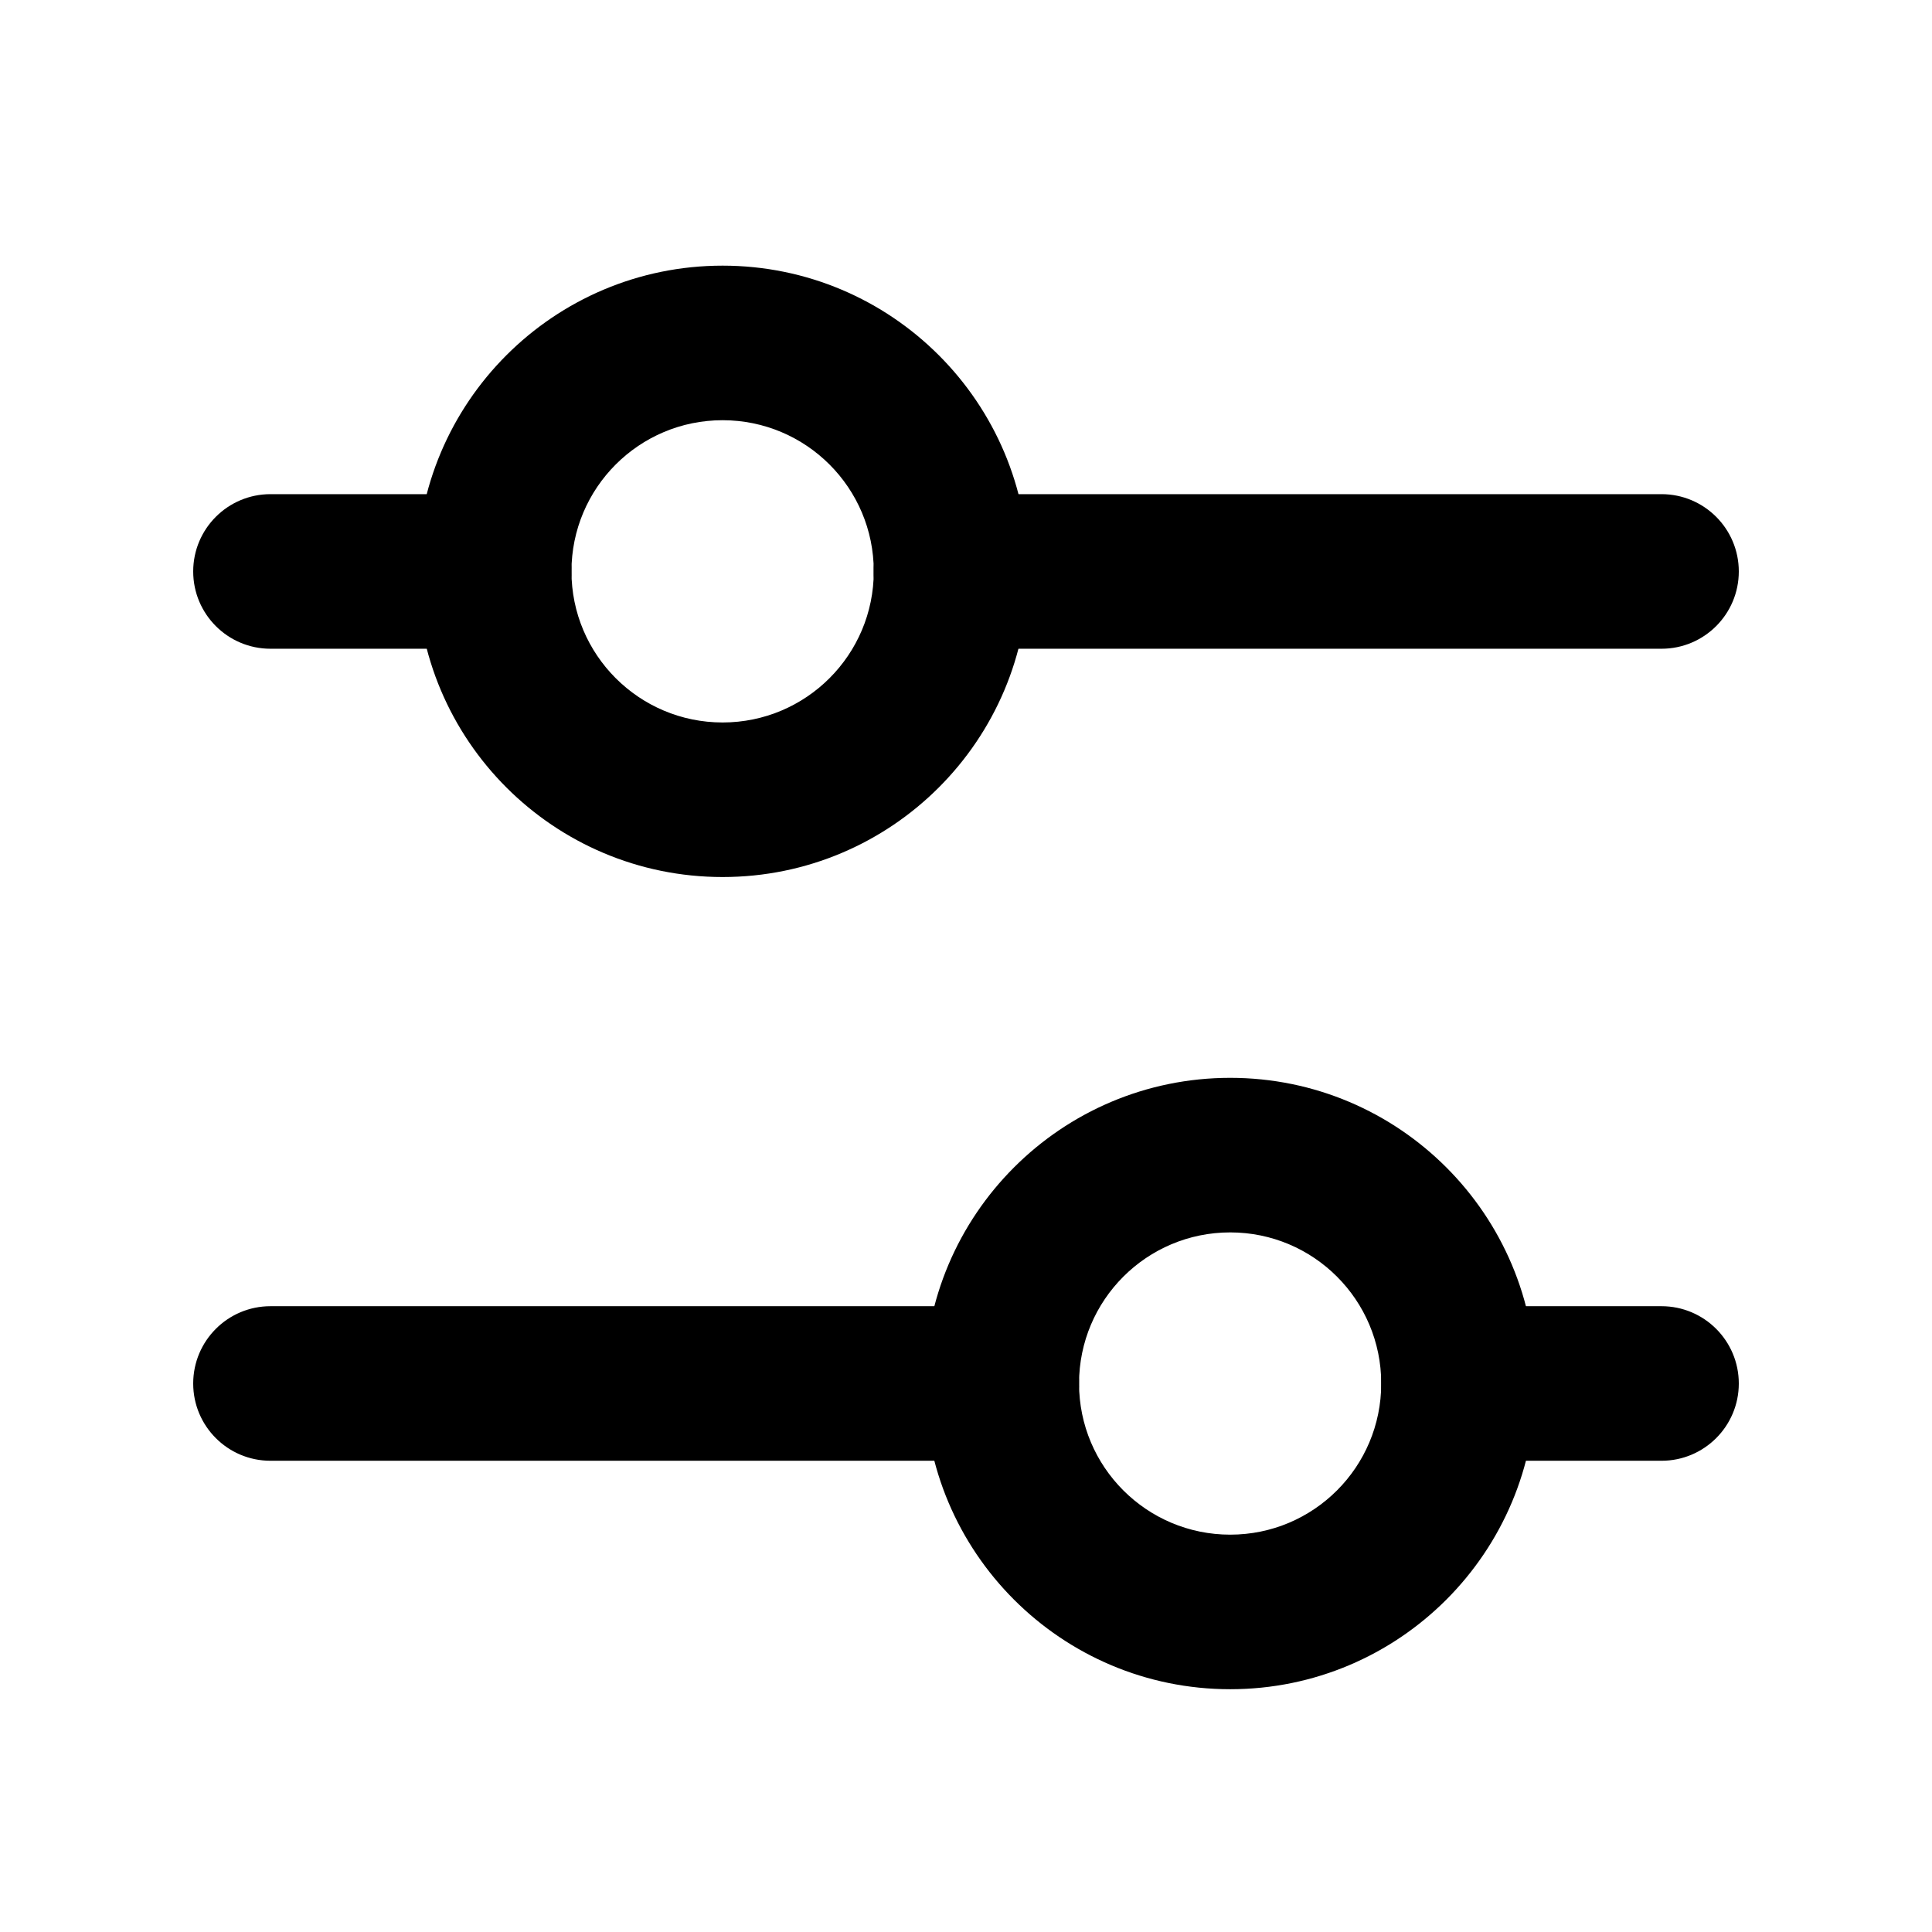 <svg width="80" height="80" viewBox="0 0 80 80" fill="none" xmlns="http://www.w3.org/2000/svg">
<path d="M57.194 57.287C57.194 53.832 54.395 51.032 50.941 51.031C47.483 51.031 44.682 53.833 44.681 57.287C44.681 60.745 47.483 63.547 50.941 63.547C54.395 63.546 57.194 60.747 57.194 57.287ZM63.594 57.287C63.594 64.277 57.934 69.946 50.941 69.947C43.948 69.947 38.281 64.279 38.281 57.287C38.282 50.299 43.949 44.631 50.941 44.631C57.934 44.632 63.594 50.301 63.594 57.287Z" fill="black"/>
<path d="M36.181 23.659C36.181 20.202 33.379 17.401 29.922 17.4C26.465 17.4 23.663 20.201 23.663 23.659C23.663 27.113 26.464 29.916 29.922 29.916C33.38 29.915 36.181 27.113 36.181 23.659ZM42.581 23.659C42.581 30.649 36.913 36.315 29.922 36.316C22.93 36.316 17.262 30.649 17.262 23.659C17.263 16.668 22.929 11 29.922 11C36.914 11.001 42.581 16.668 42.581 23.659Z" fill="black"/>
<path d="M20.462 20.462C22.23 20.462 23.663 21.892 23.663 23.659C23.663 25.427 22.23 26.863 20.462 26.863H11.2C9.433 26.863 8 25.43 8 23.663C8 21.895 9.433 20.462 11.2 20.462H20.462ZM68.8 20.462C70.567 20.462 72 21.895 72 23.663C72 25.43 70.567 26.863 68.8 26.863H39.375C37.608 26.862 36.175 25.43 36.175 23.663C36.175 21.895 37.608 20.463 39.375 20.462H68.8Z" fill="black"/>
<path d="M41.481 54.087L41.809 54.103C43.422 54.268 44.681 55.631 44.681 57.287C44.681 58.944 43.422 60.307 41.809 60.472L41.481 60.487H11.2C9.433 60.487 8 59.055 8 57.288C8 55.52 9.433 54.087 11.2 54.087H41.481ZM68.8 54.087C70.567 54.087 72 55.52 72 57.288C72 59.055 70.567 60.487 68.8 60.487H60.394C58.626 60.487 57.194 59.055 57.194 57.287C57.194 55.52 58.626 54.087 60.394 54.087H68.8Z" fill="black"/>
</svg>
